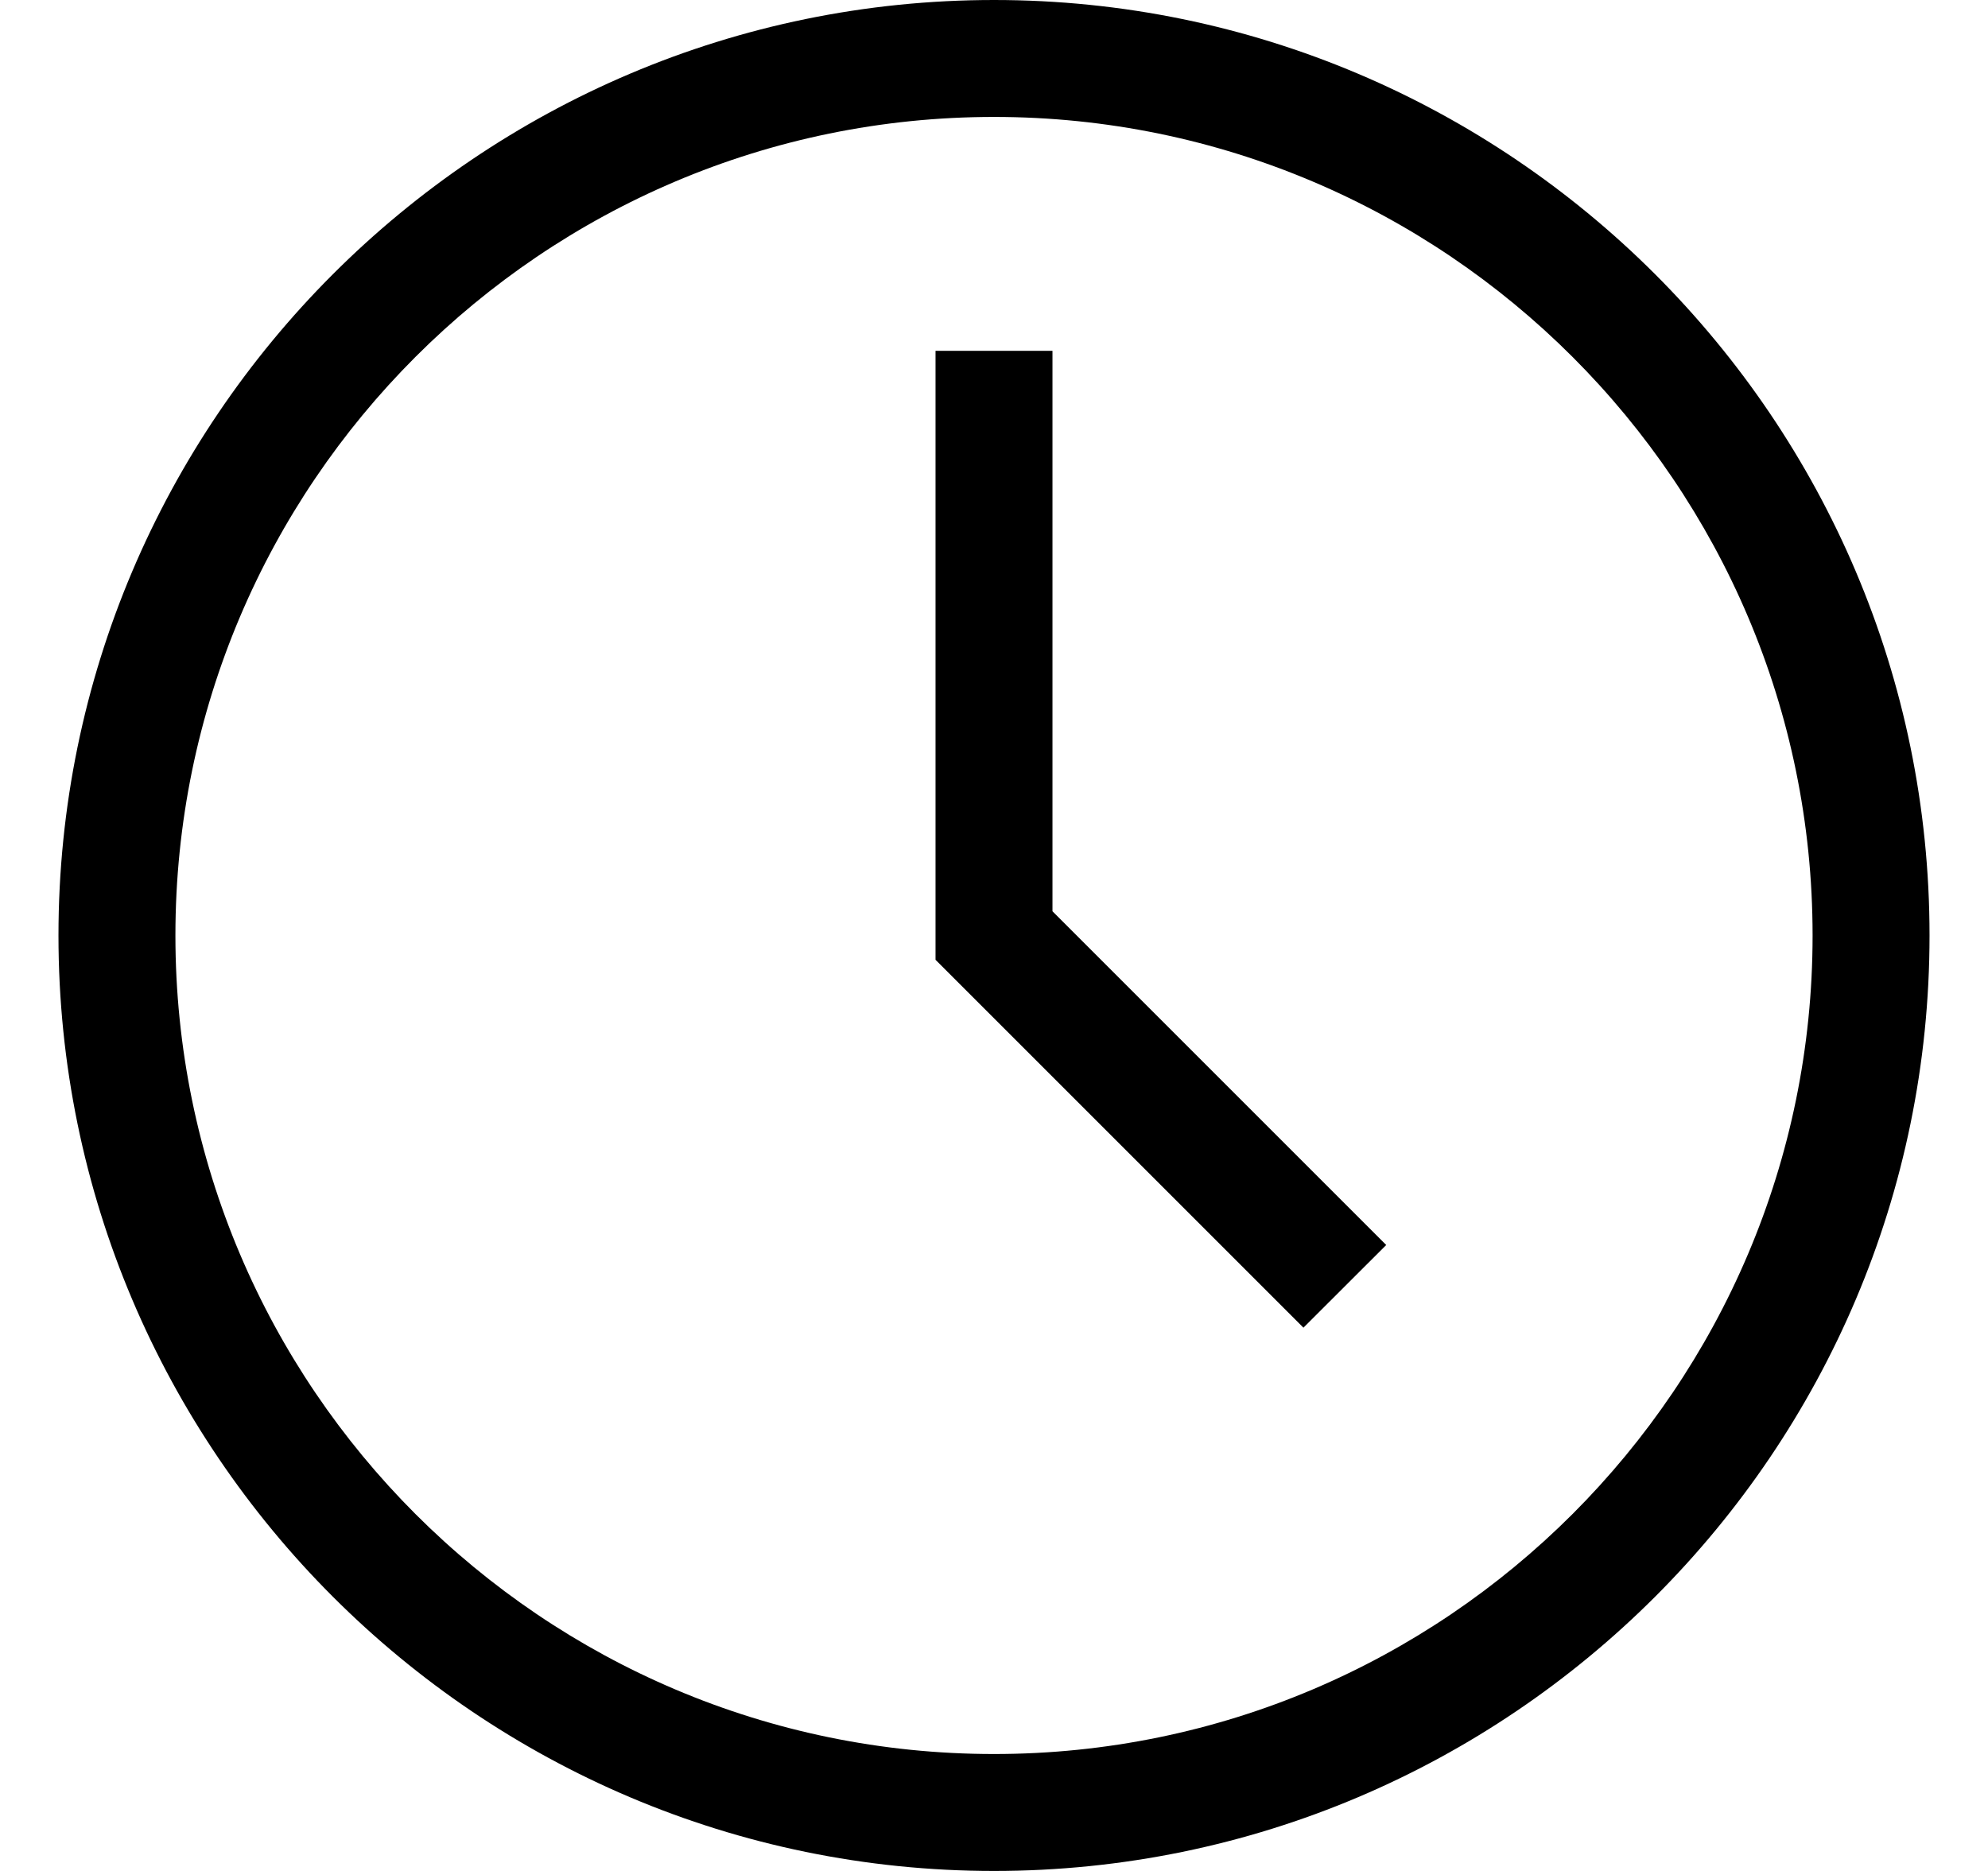 <svg width="17" height="16" viewBox="0 0 17 16" fill="none" xmlns="http://www.w3.org/2000/svg">
<g clip-path="url(#clip0_28_256)">
<path d="M8.5 0C4.089 0 0.5 3.589 0.5 8C0.5 12.411 4.089 16 8.5 16C12.911 16 16.5 12.411 16.5 8C16.5 3.589 12.911 0 8.5 0ZM8.5 15C4.64 15 1.5 11.86 1.5 8C1.5 4.14 4.64 1 8.5 1C12.36 1 15.5 4.14 15.5 8C15.5 11.86 12.36 15 8.5 15Z" fill="black"/>
<path d="M9 3H8V8.208L11.146 11.354L11.854 10.647L9 7.793V3Z" fill="black"/>
</g>
<defs>
<clipPath id="clip0_28_256">
<rect width="16" height="16" fill="white" transform="translate(0.5)"/>
</clipPath>
</defs>
</svg>
